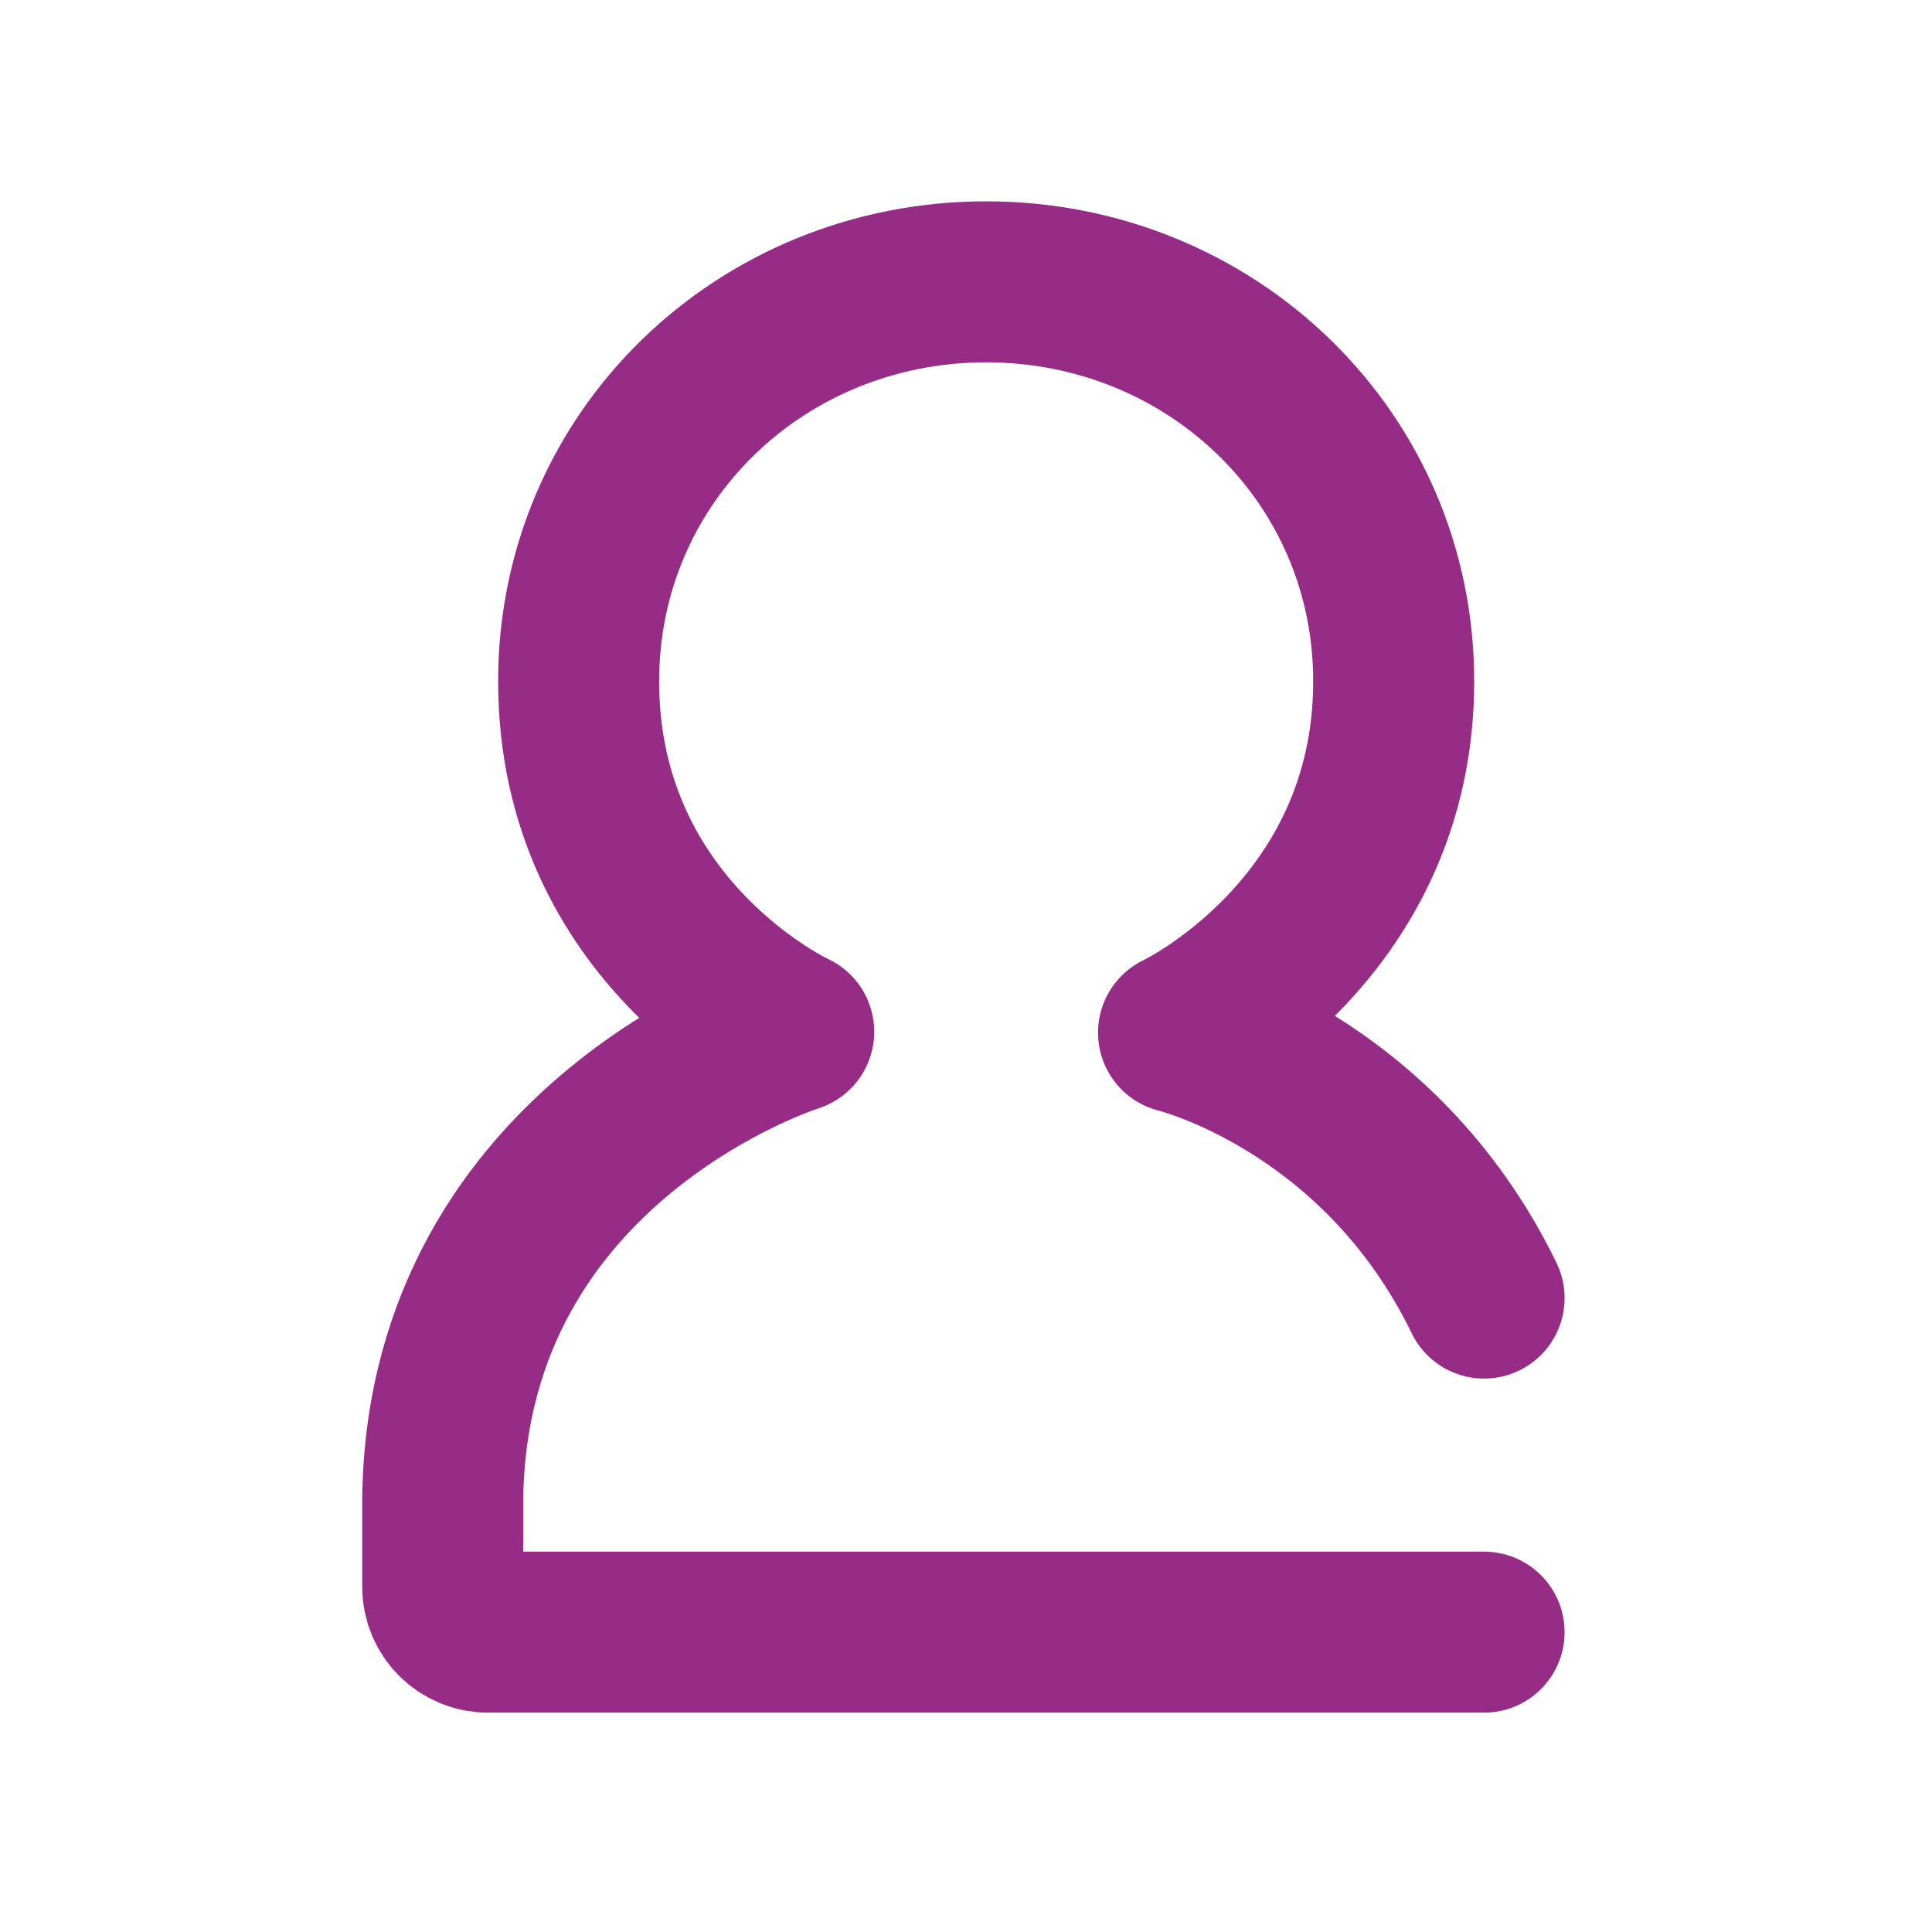 <svg xmlns="http://www.w3.org/2000/svg" width="24" height="24" viewBox="0 0 24 24">
    <g fill="none" fill-rule="evenodd">
        <path stroke="#972C86" stroke-linecap="round" stroke-linejoin="round" stroke-width="2"
              d="M18.436 16.125c-1.312-2.7-3.796-3.297-3.796-3.297s2.673-1.264 2.673-4.365c0-2.791-2.271-4.962-5.063-4.962-2.791 0-5.062 2.17-5.062 4.962 0 3.124 2.672 4.354 2.672 4.354s-4.285 1.338-4.36 5.77v1.126c0 .31.252.562.563.562h12.373"/>
    </g>
</svg>
